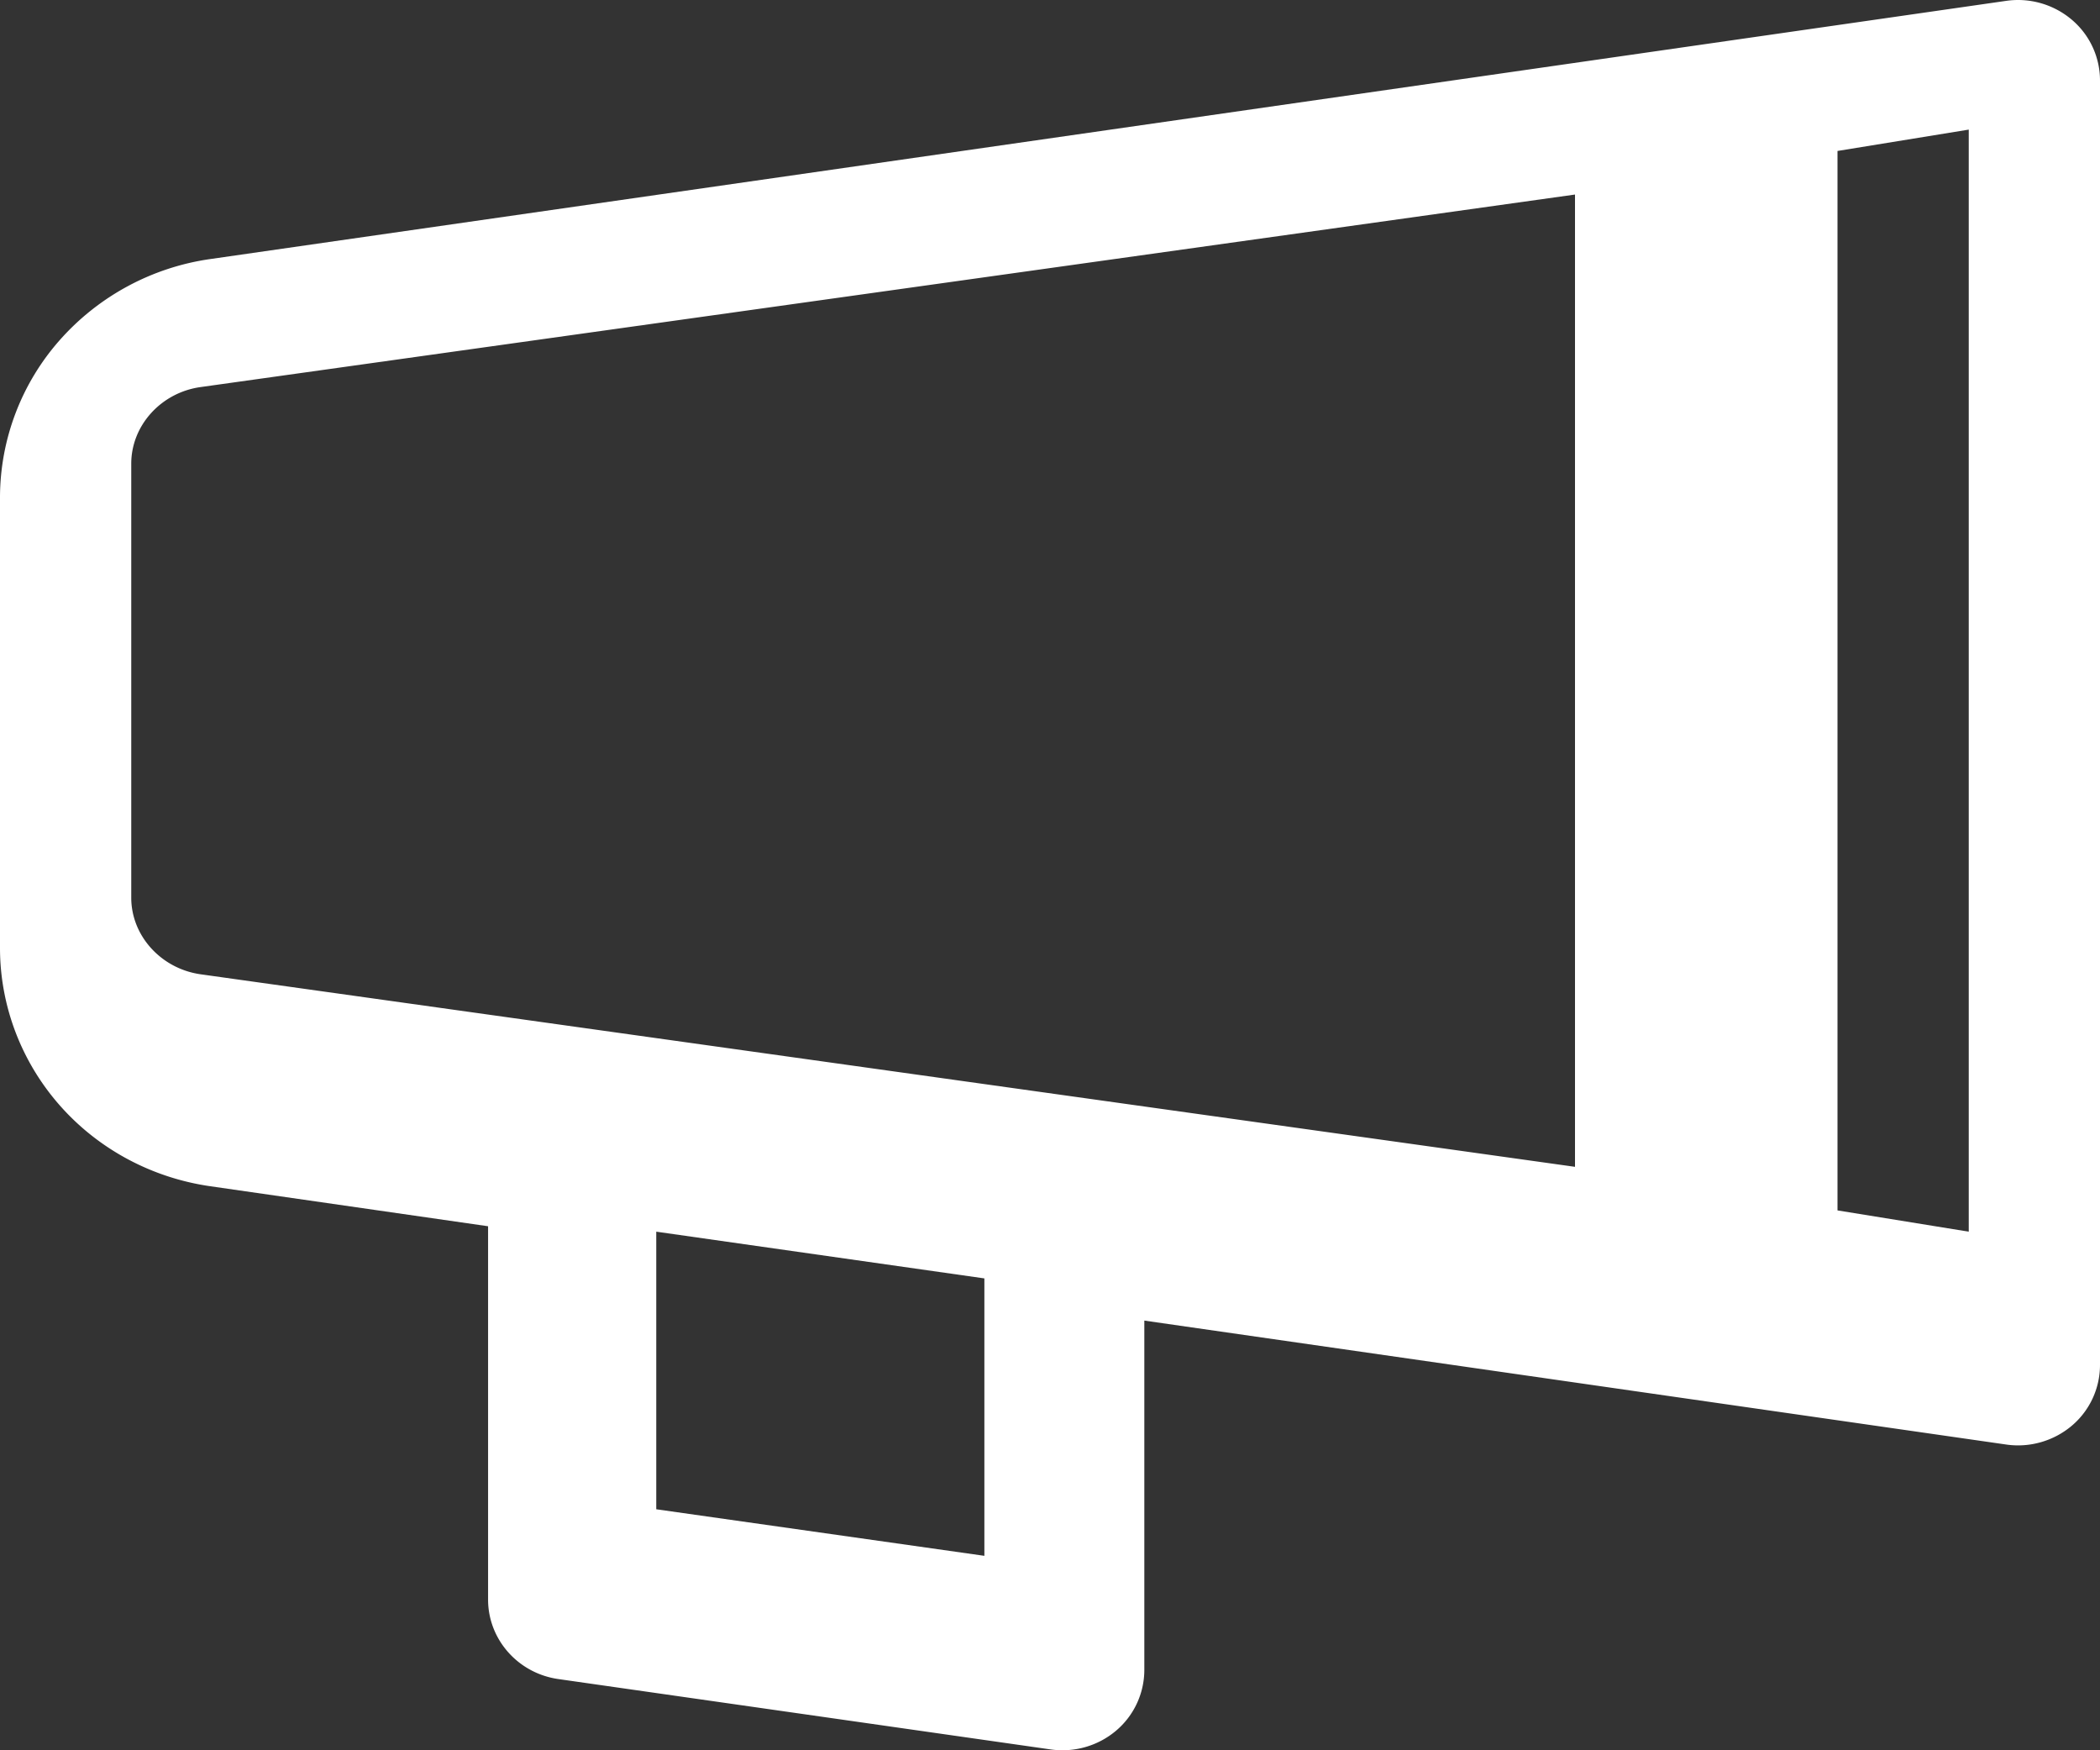 <svg xmlns="http://www.w3.org/2000/svg" width="24" height="20" viewBox="0 0 24 20">
    <rect x="0" y="0" width="24" height="20" fill="#333333" stroke="none"/>
    <path fill="#FFF" fill-rule="nonzero" d="M23.675.223a.951.951 0 0 0-.749-.213L2.404 2.96a2.831 2.831 0 0 0-1.72.925A2.72 2.72 0 0 0 0 5.685v5.147c0 .66.243 1.3.684 1.8.441.5 1.052.827 1.72.923l3.174.457v4.266c0 .455.342.842.802.908l5.625.804c.27.039.543-.039.749-.213a.91.91 0 0 0 .324-.695V15.09l9.848 1.416c.27.04.544-.04.75-.213a.91.91 0 0 0 .324-.695V.918a.91.91 0 0 0-.325-.695zM11.25 17.778l-3.75-.532v-3.172l3.75.534v3.17zM18 13.333l-15.707-2.2c-.452-.064-.793-.44-.793-.875v-4.96c0-.435.34-.812.792-.875L18 2.223v11.11zm4.5.741l-1.5-.243V1.725l1.5-.244v12.593z"/>
</svg>
